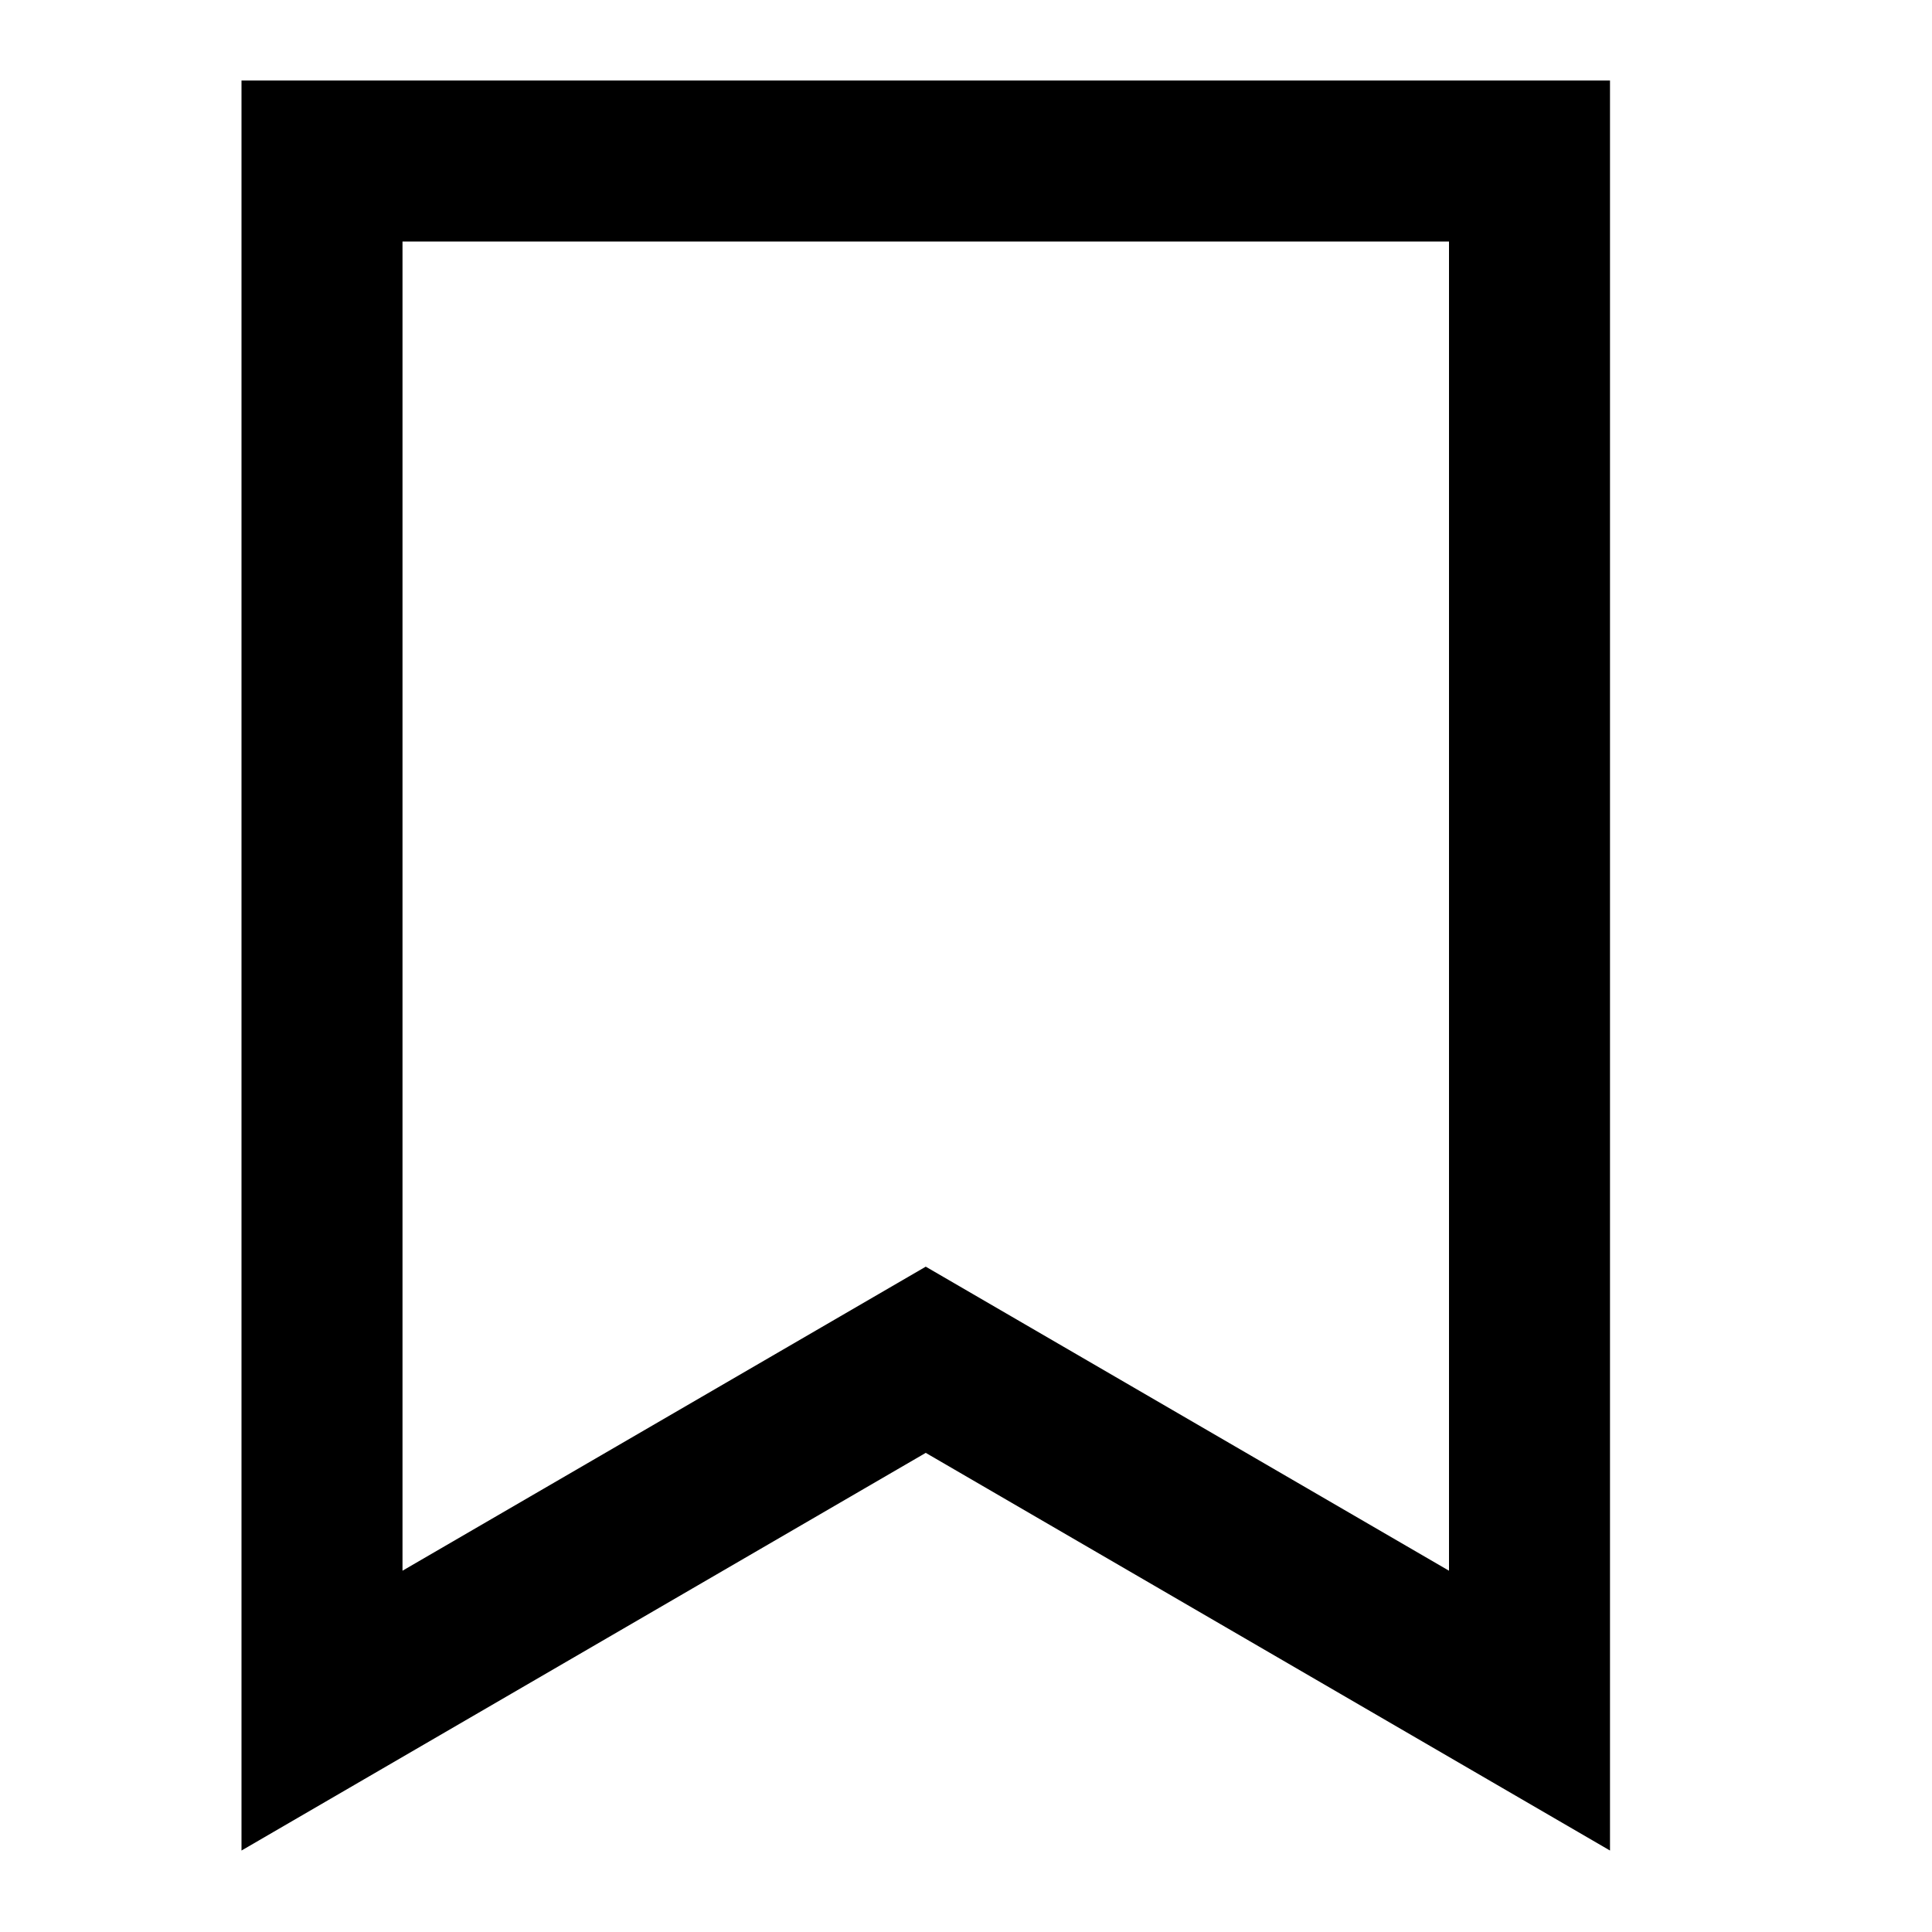 <svg width="24" height="24" viewBox="0 0 24 24" fill="none" xmlns="http://www.w3.org/2000/svg">
<path fill-rule="evenodd" clip-rule="evenodd" d="M3 1H20V22.988L11.5 18.048L3 22.988V1ZM5 3V19.512L11.5 15.735L18 19.512V3H5Z" fill="currentColor"/>
</svg>
